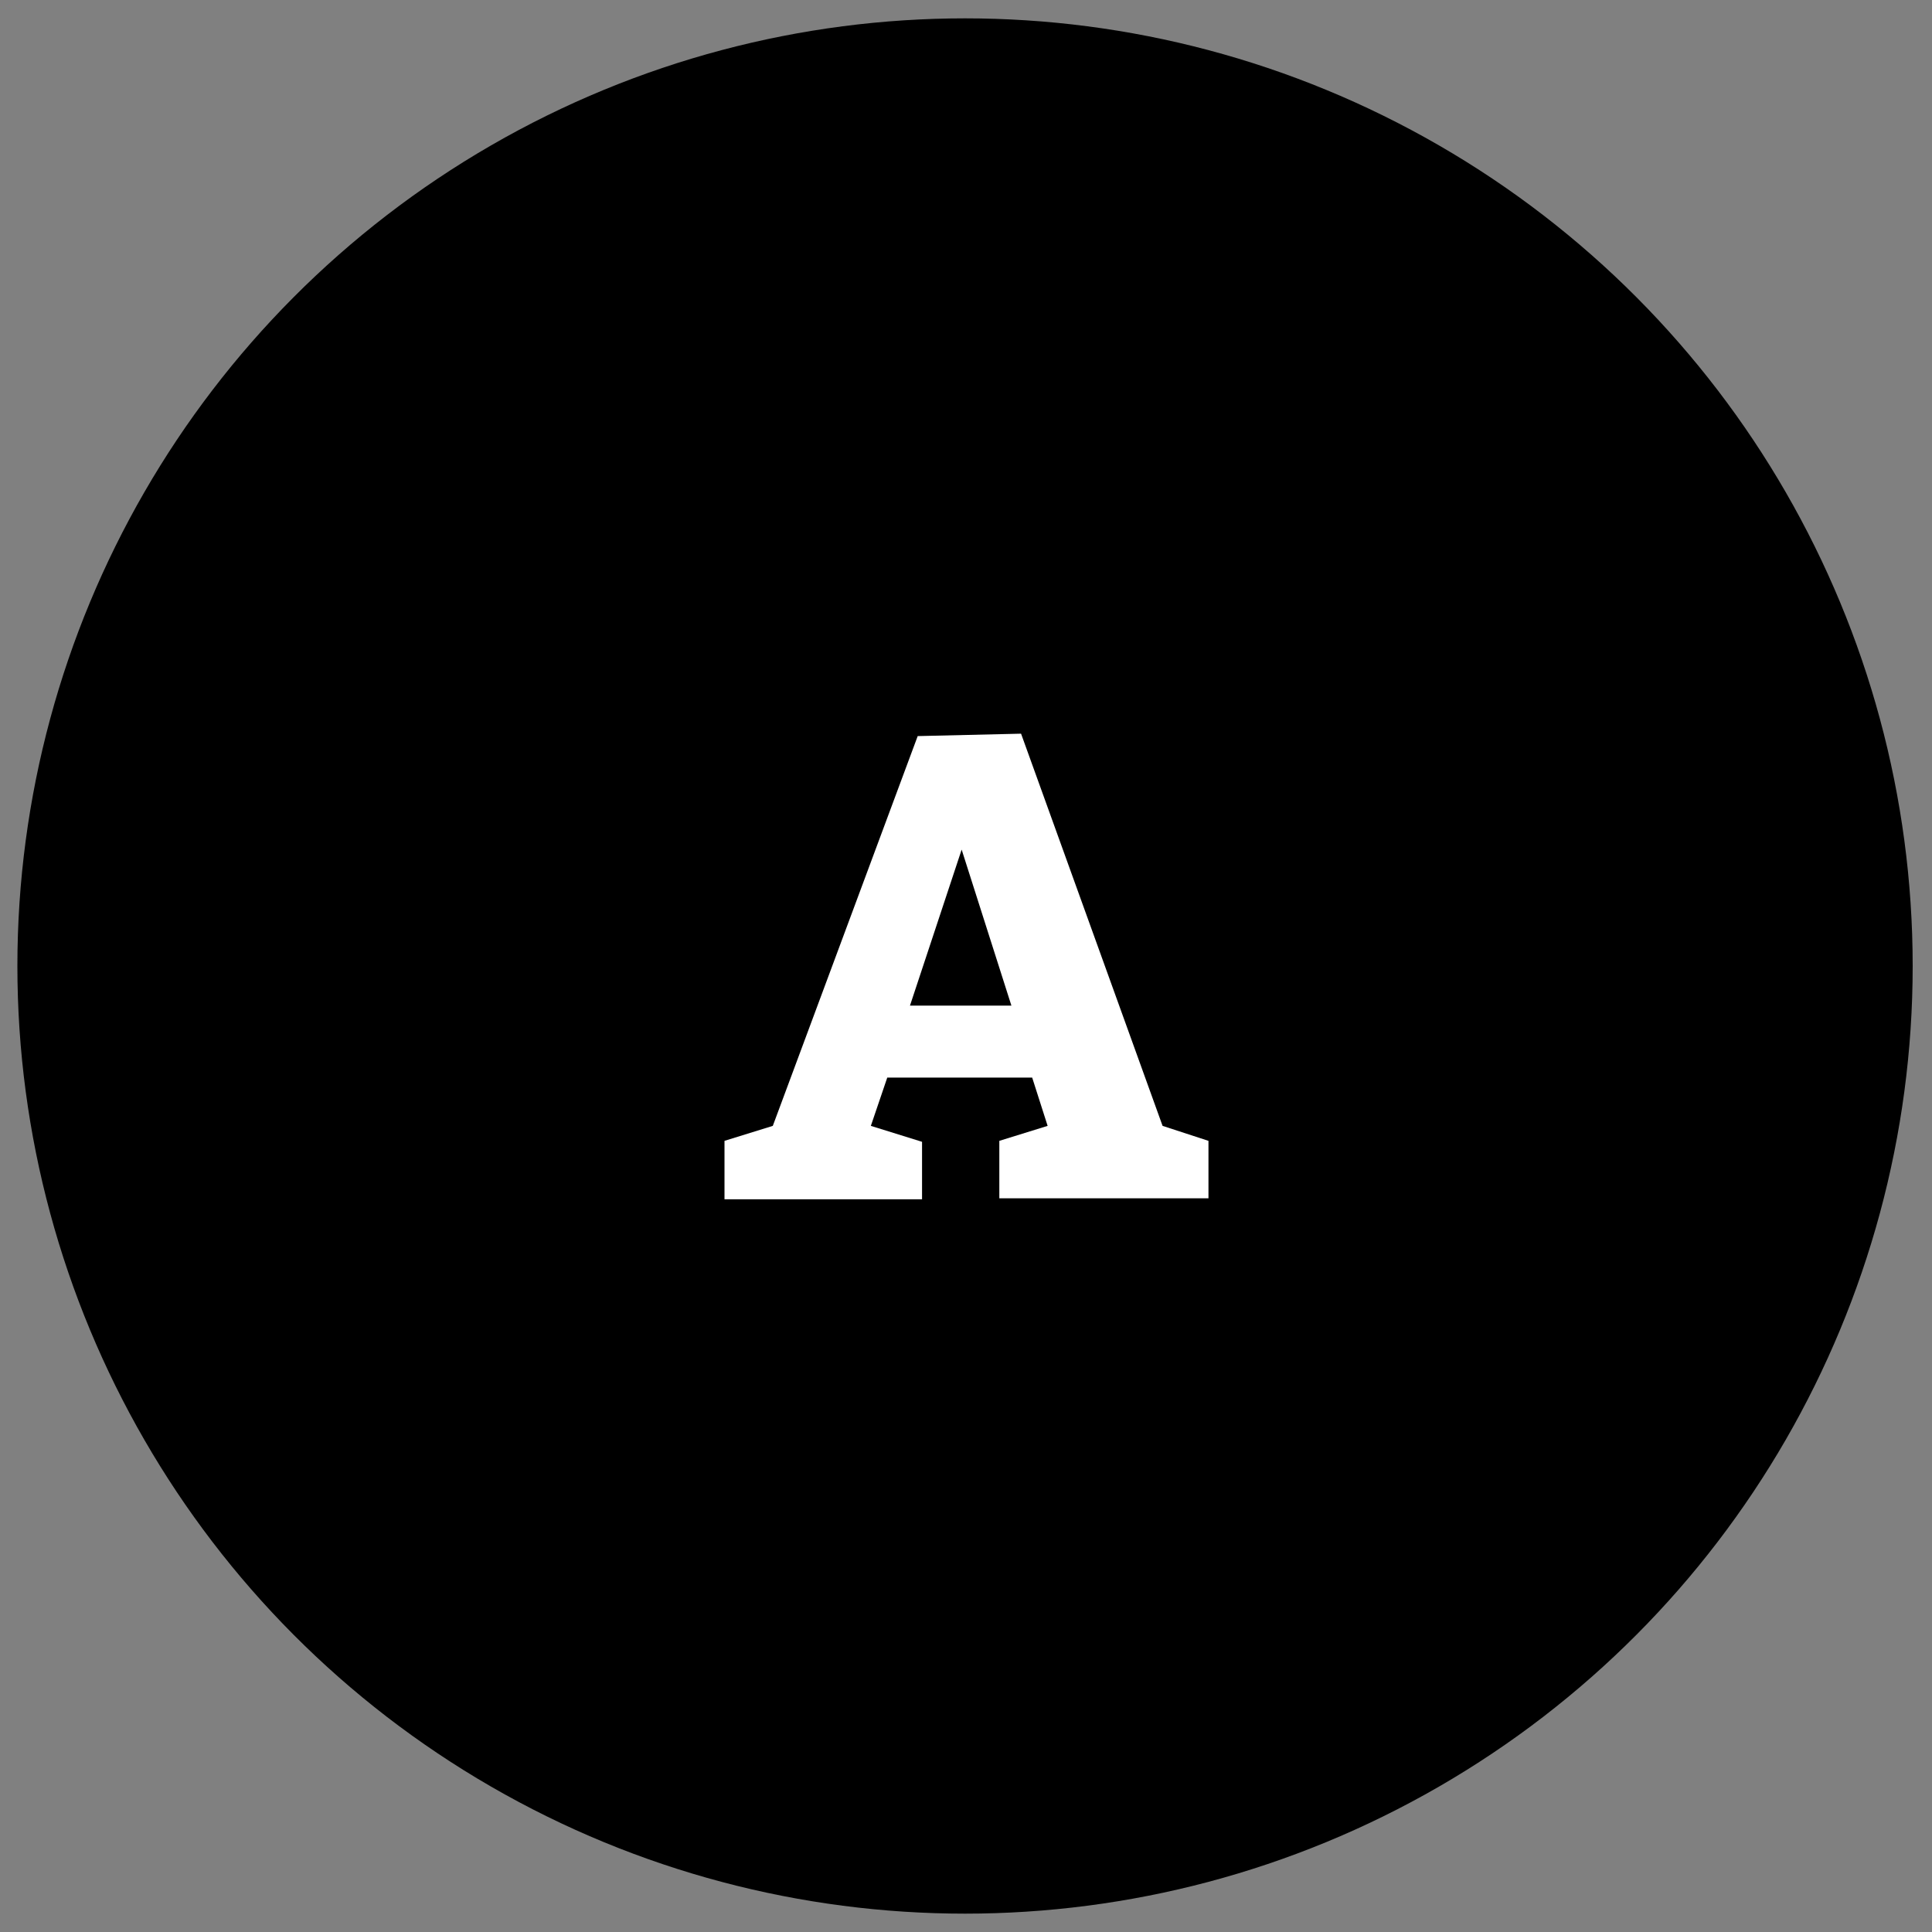<svg xmlns="http://www.w3.org/2000/svg" width="40" height="40" data-name="Layer 1"><rect width="100%" height="100%" fill="#808080" stroke="none"/><circle cx="19.98" cy="20" r="19.62"/><path fill="#fff" d="m21.14 15.19 2.93 8.12.95.31v1.19h-4.33v-1.19l1-.31-.32-1h-3l-.34 1 1.06.33v1.19H15v-1.21l1-.31 3-8.07zm-1.23 2.4-1.07 3.23h2.1z"/></svg>